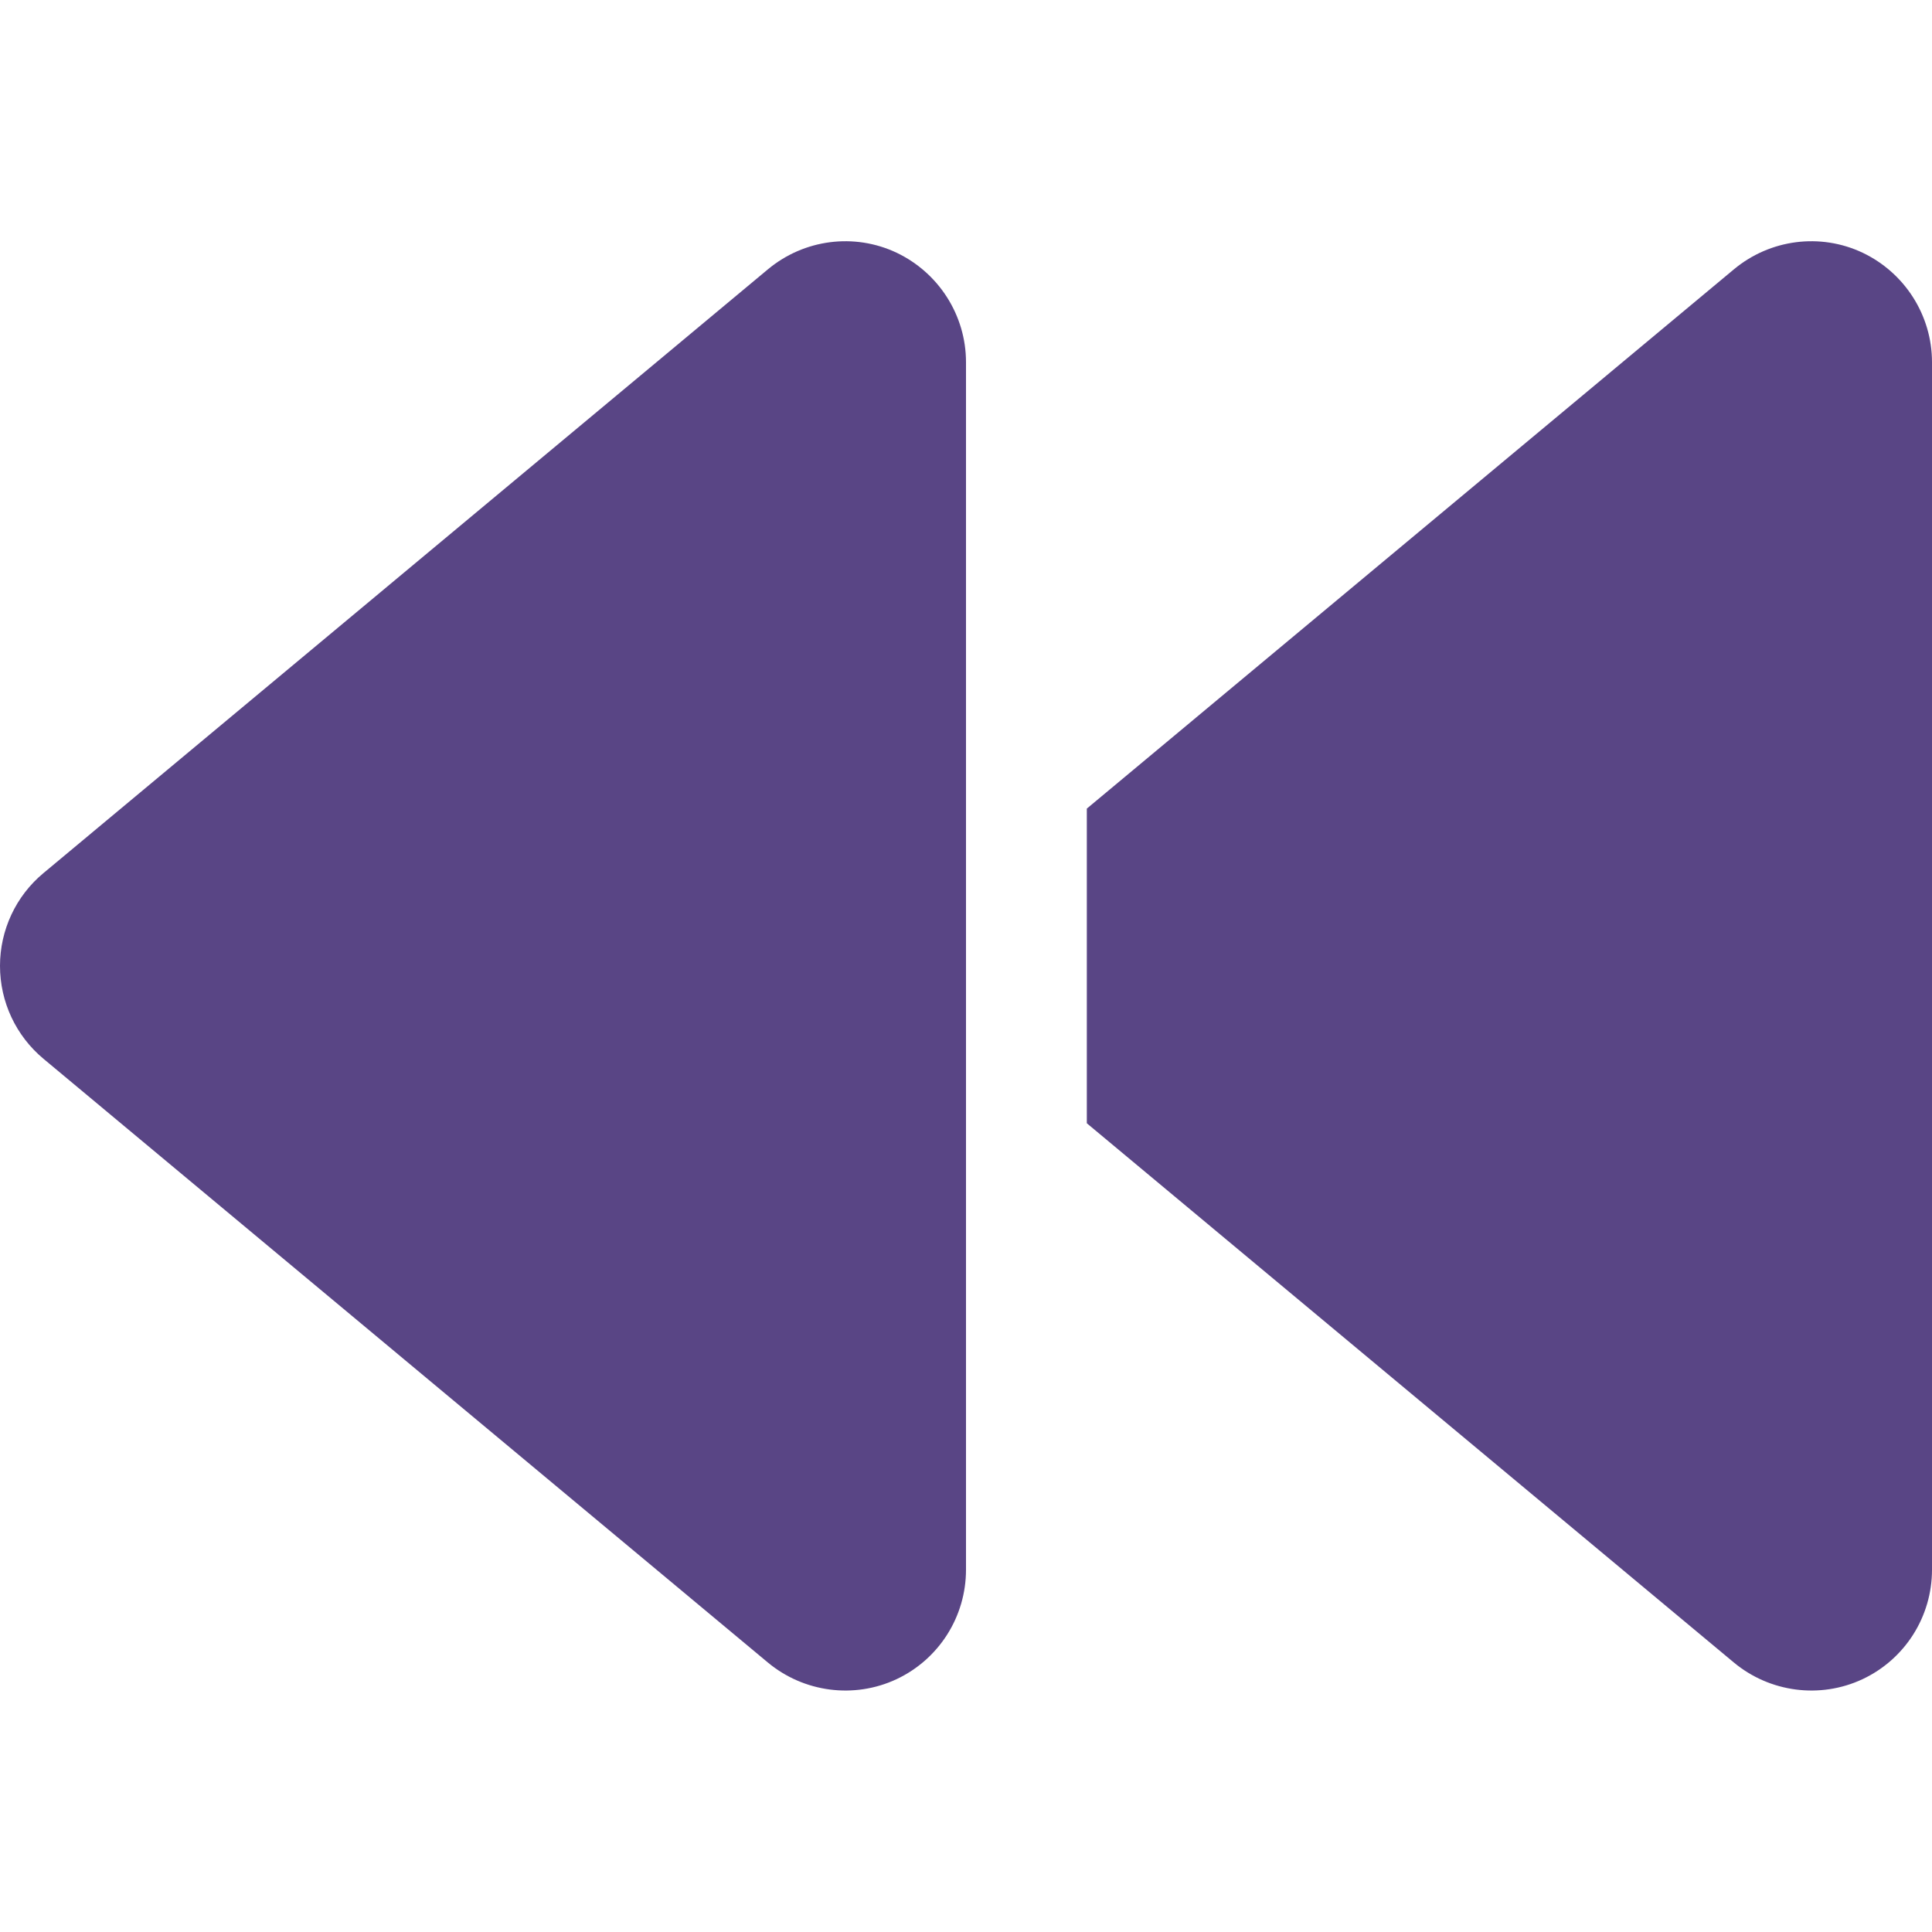 <svg width="15" height="15" viewBox="0 0 15 15" fill="none" xmlns="http://www.w3.org/2000/svg">
<path d="M13.462 12.908C13.74 13.139 14.13 13.192 14.461 13.037C14.792 12.881 15 12.55 15 12.187V2.812C15 2.449 14.789 2.118 14.461 1.962C14.133 1.807 13.743 1.857 13.462 2.091L8.438 6.278V7.499V8.721L13.462 12.908ZM7.5 10.312V7.499V3.749V2.812C7.5 2.449 7.289 2.118 6.961 1.962C6.633 1.807 6.243 1.857 5.962 2.091L0.337 6.779C0.123 6.957 0 7.221 0 7.499C0 7.778 0.123 8.041 0.337 8.22L5.962 12.908C6.24 13.139 6.63 13.192 6.961 13.037C7.292 12.881 7.5 12.55 7.5 12.187V10.312Z" fill="#594585"/>
</svg>
